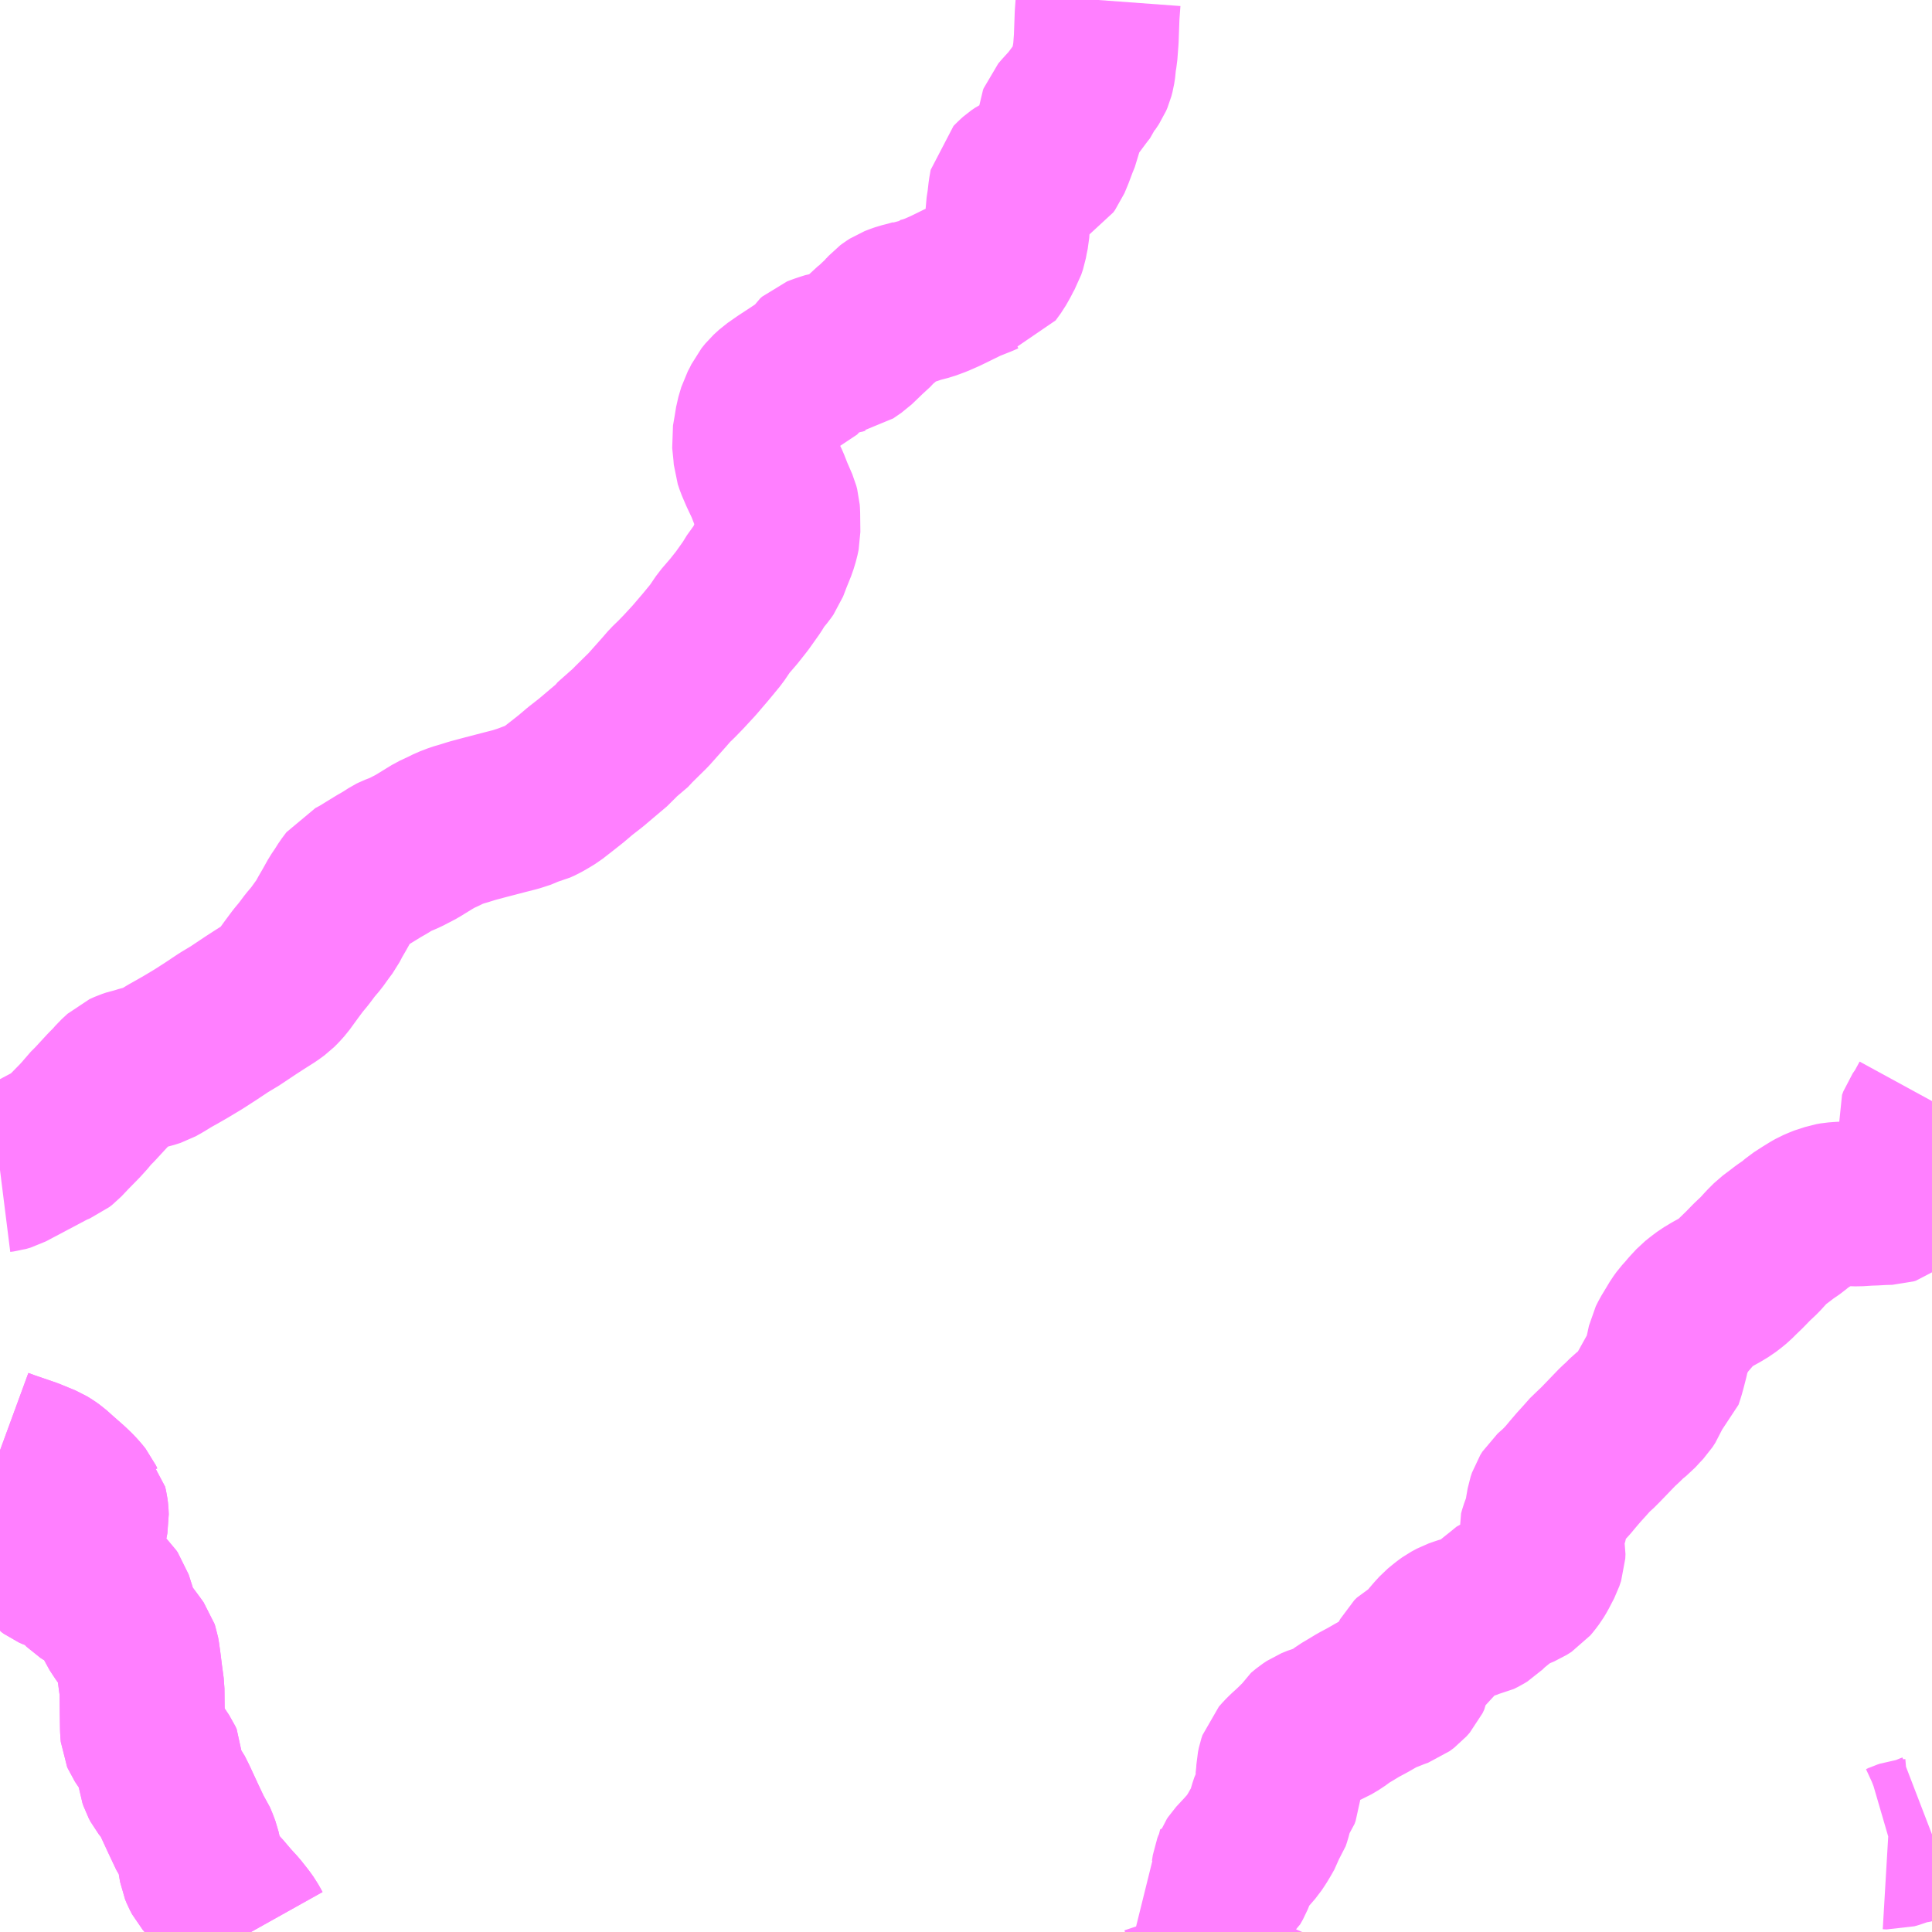 <?xml version="1.0" encoding="UTF-8"?>
<svg  xmlns="http://www.w3.org/2000/svg" xmlns:xlink="http://www.w3.org/1999/xlink" xmlns:go="http://purl.org/svgmap/profile" property="N07_001,N07_002,N07_003,N07_004,N07_005,N07_006,N07_007" viewBox="13227.539 -3454.102 8.789 8.789" go:dataArea="13227.5390625 -3454.1015625 8.7890625 8.7890625" >
<globalCoordinateSystem srsName="http://purl.org/crs/84" transform="matrix(100.0,0.0,0.0,-100.0,0.0,0.0)" />
<defs>
 <g id="p0" >
  <circle cx="0.0" cy="0.0" r="3" stroke="green" stroke-width="0.75" vector-effect="non-scaling-stroke" />
 </g>
</defs>
<g fill="none" fill-rule="evenodd" stroke="#FF00FF" stroke-width="0.75" opacity="0.5" vector-effect="non-scaling-stroke" stroke-linejoin="bevel" >
<path content="1,広島電鉄（株）,西方面　湯来・杉並台団地線　五日市駅南口～楽々園・杉並台団地～湯来ロッジ前,14.0,9.5,9.5," xlink:title="1" d="M13228.679,-3445.312L13228.66,-3445.346L13228.645,-3445.367L13228.615,-3445.405L13228.582,-3445.441L13228.542,-3445.488L13228.535,-3445.495L13228.505,-3445.53L13228.472,-3445.568L13228.462,-3445.587L13228.455,-3445.604L13228.45,-3445.633L13228.445,-3445.666L13228.44,-3445.688L13228.431,-3445.712L13228.421,-3445.736L13228.407,-3445.756L13228.373,-3445.828L13228.335,-3445.91L13228.317,-3445.946L13228.305,-3445.962L13228.282,-3445.991L13228.274,-3446.006L13228.27,-3446.018L13228.268,-3446.032L13228.271,-3446.05L13228.275,-3446.069L13228.275,-3446.079L13228.269,-3446.092L13228.249,-3446.122L13228.208,-3446.181L13228.192,-3446.205L13228.189,-3446.212L13228.188,-3446.223L13228.187,-3446.241L13228.186,-3446.311L13228.185,-3446.418L13228.177,-3446.477L13228.169,-3446.541L13228.164,-3446.576L13228.162,-3446.587L13228.159,-3446.596L13228.147,-3446.613L13228.104,-3446.671L13228.09,-3446.692L13228.079,-3446.709L13228.069,-3446.731L13228.056,-3446.775L13228.04,-3446.825L13228.033,-3446.835L13228.026,-3446.842L13228.016,-3446.847L13228.004,-3446.851L13227.981,-3446.855L13227.955,-3446.861L13227.946,-3446.864L13227.936,-3446.869L13227.925,-3446.876L13227.912,-3446.889L13227.886,-3446.916L13227.874,-3446.928L13227.865,-3446.937L13227.857,-3446.943L13227.845,-3446.949L13227.827,-3446.956L13227.795,-3446.965L13227.777,-3446.973L13227.766,-3446.981L13227.761,-3446.988L13227.759,-3446.997L13227.76,-3447.007L13227.768,-3447.017L13227.786,-3447.034L13227.864,-3447.099L13227.886,-3447.119L13227.902,-3447.139L13227.922,-3447.163L13227.928,-3447.176L13227.932,-3447.197L13227.931,-3447.22L13227.929,-3447.236L13227.925,-3447.253L13227.914,-3447.265L13227.908,-3447.278L13227.896,-3447.293L13227.879,-3447.312L13227.853,-3447.337L13227.803,-3447.381L13227.774,-3447.407L13227.757,-3447.419L13227.739,-3447.43L13227.71,-3447.442L13227.671,-3447.458L13227.569,-3447.493L13227.539,-3447.504"/>
<path content="1,広島電鉄（株）,西方面　湯来・杉並台団地線　五日市駅南口～楽々園～湯来ロッジ前,1.0,1.0,1.0," xlink:title="1" d="M13228.679,-3445.312L13228.66,-3445.346L13228.645,-3445.367L13228.615,-3445.405L13228.582,-3445.441L13228.542,-3445.488L13228.535,-3445.495L13228.505,-3445.53L13228.472,-3445.568L13228.462,-3445.587L13228.455,-3445.604L13228.45,-3445.633L13228.445,-3445.666L13228.44,-3445.688L13228.431,-3445.712L13228.421,-3445.736L13228.407,-3445.756L13228.373,-3445.828L13228.335,-3445.91L13228.317,-3445.946L13228.305,-3445.962L13228.282,-3445.991L13228.274,-3446.006L13228.27,-3446.018L13228.268,-3446.032L13228.271,-3446.05L13228.275,-3446.069L13228.275,-3446.079L13228.269,-3446.092L13228.249,-3446.122L13228.208,-3446.181L13228.192,-3446.205L13228.189,-3446.212L13228.188,-3446.223L13228.187,-3446.241L13228.186,-3446.311L13228.185,-3446.418L13228.177,-3446.477L13228.169,-3446.541L13228.164,-3446.576L13228.162,-3446.587L13228.159,-3446.596L13228.147,-3446.613L13228.104,-3446.671L13228.09,-3446.692L13228.079,-3446.709L13228.069,-3446.731L13228.056,-3446.775L13228.04,-3446.825L13228.033,-3446.835L13228.026,-3446.842L13228.016,-3446.847L13228.004,-3446.851L13227.981,-3446.855L13227.955,-3446.861L13227.946,-3446.864L13227.936,-3446.869L13227.925,-3446.876L13227.912,-3446.889L13227.886,-3446.916L13227.874,-3446.928L13227.865,-3446.937L13227.857,-3446.943L13227.845,-3446.949L13227.827,-3446.956L13227.795,-3446.965L13227.777,-3446.973L13227.766,-3446.981L13227.761,-3446.988L13227.759,-3446.997L13227.76,-3447.007L13227.768,-3447.017L13227.786,-3447.034L13227.864,-3447.099L13227.886,-3447.119L13227.902,-3447.139L13227.922,-3447.163L13227.928,-3447.176L13227.932,-3447.197L13227.931,-3447.22L13227.929,-3447.236L13227.925,-3447.253L13227.914,-3447.265L13227.908,-3447.278L13227.896,-3447.293L13227.879,-3447.312L13227.853,-3447.337L13227.803,-3447.381L13227.774,-3447.407L13227.757,-3447.419L13227.739,-3447.43L13227.71,-3447.442L13227.671,-3447.458L13227.569,-3447.493L13227.539,-3447.504"/>
<path content="1,第一タクシー（株）,奥畑線,12.0,0.0,0.0," xlink:title="1" d="M13236.126,-3445.7L13236.143,-3445.699L13236.167,-3445.706L13236.185,-3445.713L13236.198,-3445.719L13236.21,-3445.723L13236.226,-3445.725L13236.238,-3445.726L13236.248,-3445.728L13236.265,-3445.733L13236.282,-3445.738L13236.299,-3445.745L13236.315,-3445.752L13236.328,-3445.757"/>
<path content="1,第一タクシー（株）,戸山線,20.0,0.0,0.0," xlink:title="1" d="M13233.352,-3445.428L13233.335,-3445.428L13233.312,-3445.429L13233.283,-3445.432L13233.259,-3445.435L13233.222,-3445.438L13233.202,-3445.437L13233.175,-3445.437L13233.172,-3445.43L13233.167,-3445.421L13233.159,-3445.42L13233.147,-3445.42L13233.135,-3445.423L13233.117,-3445.425L13233.082,-3445.426L13233.062,-3445.425L13233.038,-3445.427L13233.014,-3445.427L13233.01,-3445.439L13233.001,-3445.453L13233.04,-3445.475L13233.085,-3445.501L13233.11,-3445.518L13233.127,-3445.532L13233.14,-3445.555L13233.15,-3445.58L13233.154,-3445.606L13233.159,-3445.619L13233.165,-3445.628L13233.177,-3445.641L13233.191,-3445.656L13233.204,-3445.67L13233.22,-3445.688L13233.239,-3445.71L13233.255,-3445.734L13233.27,-3445.759L13233.283,-3445.782L13233.289,-3445.8L13233.305,-3445.822L13233.311,-3445.84L13233.316,-3445.859L13233.32,-3445.874L13233.324,-3445.886L13233.328,-3445.898L13233.339,-3445.919L13233.348,-3445.931L13233.353,-3445.945L13233.354,-3445.956L13233.354,-3445.97L13233.351,-3445.998L13233.355,-3446.034L13233.356,-3446.056L13233.36,-3446.075L13233.365,-3446.09L13233.38,-3446.107L13233.396,-3446.123L13233.417,-3446.142L13233.437,-3446.161L13233.456,-3446.18L13233.469,-3446.203L13233.492,-3446.222L13233.51,-3446.234L13233.537,-3446.245L13233.565,-3446.253L13233.587,-3446.262L13233.619,-3446.281L13233.653,-3446.306L13233.685,-3446.325L13233.718,-3446.345L13233.761,-3446.368L13233.822,-3446.403L13233.854,-3446.415L13233.884,-3446.427L13233.909,-3446.436L13233.929,-3446.451L13233.944,-3446.468L13233.952,-3446.485L13233.955,-3446.506L13233.955,-3446.527L13233.959,-3446.546L13233.965,-3446.557L13233.977,-3446.569L13233.998,-3446.58L13234.016,-3446.594L13234.037,-3446.612L13234.053,-3446.634L13234.071,-3446.655L13234.091,-3446.677L13234.108,-3446.691L13234.123,-3446.703L13234.137,-3446.713L13234.163,-3446.727L13234.183,-3446.734L13234.201,-3446.74L13234.218,-3446.744L13234.236,-3446.75L13234.258,-3446.754L13234.278,-3446.764L13234.291,-3446.772L13234.307,-3446.788L13234.325,-3446.804L13234.351,-3446.825L13234.37,-3446.84L13234.403,-3446.867L13234.424,-3446.874L13234.441,-3446.88L13234.465,-3446.89L13234.487,-3446.904L13234.498,-3446.917L13234.513,-3446.937L13234.525,-3446.957L13234.539,-3446.984L13234.55,-3447.005L13234.558,-3447.029L13234.559,-3447.05L13234.553,-3447.079L13234.549,-3447.099L13234.547,-3447.117L13234.552,-3447.135L13234.56,-3447.157L13234.568,-3447.18L13234.575,-3447.202L13234.579,-3447.232L13234.585,-3447.266L13234.591,-3447.284L13234.601,-3447.3L13234.619,-3447.316L13234.643,-3447.338L13234.671,-3447.368L13234.696,-3447.398L13234.72,-3447.426L13234.749,-3447.458L13234.78,-3447.493L13234.797,-3447.507L13234.821,-3447.531L13234.849,-3447.56L13234.873,-3447.585L13234.9,-3447.613L13234.919,-3447.63L13234.945,-3447.656L13234.975,-3447.68L13234.997,-3447.704L13235.015,-3447.723L13235.028,-3447.743L13235.039,-3447.771L13235.045,-3447.792L13235.055,-3447.803L13235.074,-3447.814L13235.092,-3447.83L13235.101,-3447.857L13235.109,-3447.886L13235.118,-3447.921L13235.126,-3447.955L13235.134,-3447.992L13235.145,-3448.014L13235.159,-3448.037L13235.183,-3448.077L13235.196,-3448.095L13235.215,-3448.116L13235.231,-3448.135L13235.258,-3448.164L13235.278,-3448.18L13235.302,-3448.198L13235.332,-3448.216L13235.361,-3448.232L13235.389,-3448.249L13235.41,-3448.265L13235.427,-3448.279L13235.444,-3448.296L13235.475,-3448.326L13235.508,-3448.36L13235.544,-3448.394L13235.574,-3448.427L13235.601,-3448.454L13235.633,-3448.478L13235.659,-3448.498L13235.694,-3448.522L13235.721,-3448.545L13235.755,-3448.567L13235.784,-3448.585L13235.8,-3448.594L13235.821,-3448.603L13235.841,-3448.611L13235.853,-3448.614L13235.868,-3448.619L13235.885,-3448.622L13235.912,-3448.624L13235.954,-3448.626L13235.99,-3448.625L13236.005,-3448.626L13236.037,-3448.628L13236.066,-3448.629L13236.102,-3448.631L13236.137,-3448.632L13236.147,-3448.635L13236.166,-3448.65L13236.174,-3448.662L13236.182,-3448.674L13236.19,-3448.689L13236.2,-3448.706L13236.213,-3448.733L13236.223,-3448.749L13236.232,-3448.767L13236.238,-3448.782L13236.245,-3448.796L13236.25,-3448.811L13236.256,-3448.834L13236.273,-3448.864L13236.28,-3448.882L13236.287,-3448.901L13236.289,-3448.921L13236.285,-3448.941L13236.279,-3448.965L13236.272,-3448.977L13236.27,-3448.99L13236.276,-3449.006L13236.298,-3449.038L13236.328,-3449.093"/>
<path content="2,広島市,宇佐線,0.5,0.5,0.5," xlink:title="2" d="M13227.539,-3448.779L13227.555,-3448.781L13227.572,-3448.786L13227.606,-3448.804L13227.776,-3448.894L13227.805,-3448.906L13227.819,-3448.917L13227.852,-3448.952L13227.903,-3449.004L13227.932,-3449.036L13227.944,-3449.052L13227.97,-3449.078L13228.029,-3449.142L13228.055,-3449.168L13228.074,-3449.19L13228.101,-3449.215L13228.123,-3449.225L13228.141,-3449.231L13228.16,-3449.235L13228.191,-3449.245L13228.218,-3449.251L13228.246,-3449.26L13228.271,-3449.274L13228.312,-3449.299L13228.346,-3449.318L13228.386,-3449.341L13228.441,-3449.374L13228.5,-3449.412L13228.557,-3449.45L13228.607,-3449.48L13228.682,-3449.53L13228.716,-3449.552L13228.738,-3449.566L13228.768,-3449.585L13228.794,-3449.604L13228.808,-3449.618L13228.826,-3449.638L13228.866,-3449.693L13228.895,-3449.732L13228.92,-3449.762L13228.95,-3449.802L13228.978,-3449.835L13229.006,-3449.874L13229.024,-3449.898L13229.039,-3449.927L13229.061,-3449.965L13229.085,-3450.008L13229.104,-3450.036L13229.121,-3450.063L13229.142,-3450.091L13229.156,-3450.098L13229.185,-3450.114L13229.219,-3450.135L13229.263,-3450.162L13229.291,-3450.178L13229.31,-3450.19L13229.327,-3450.201L13229.335,-3450.205L13229.361,-3450.215L13229.384,-3450.225L13229.434,-3450.251L13229.517,-3450.302L13229.56,-3450.322L13229.584,-3450.334L13229.618,-3450.347L13229.652,-3450.357L13229.687,-3450.368L13229.743,-3450.383L13229.839,-3450.408L13229.886,-3450.42L13229.929,-3450.434L13229.95,-3450.445L13229.979,-3450.452L13229.999,-3450.461L13230.027,-3450.477L13230.05,-3450.491L13230.095,-3450.526L13230.138,-3450.56L13230.178,-3450.594L13230.228,-3450.633L13230.287,-3450.683L13230.331,-3450.72L13230.361,-3450.755L13230.394,-3450.777L13230.42,-3450.805L13230.489,-3450.873L13230.562,-3450.955L13230.587,-3450.984L13230.617,-3451.013L13230.649,-3451.046L13230.697,-3451.098L13230.75,-3451.16L13230.797,-3451.217L13230.833,-3451.27L13230.877,-3451.321L13230.915,-3451.369L13230.959,-3451.431L13230.983,-3451.47L13231.012,-3451.505L13231.024,-3451.522L13231.04,-3451.564L13231.063,-3451.621L13231.073,-3451.654L13231.078,-3451.678L13231.077,-3451.766L13231.076,-3451.781L13231.072,-3451.796L13231.046,-3451.856L13231.03,-3451.897L13231.004,-3451.952L13230.986,-3451.994L13230.978,-3452.018L13230.976,-3452.043L13230.97,-3452.102L13230.978,-3452.148L13230.985,-3452.191L13230.998,-3452.235L13231.011,-3452.259L13231.022,-3452.282L13231.039,-3452.303L13231.063,-3452.325L13231.106,-3452.355L13231.155,-3452.387L13231.209,-3452.423L13231.23,-3452.437L13231.241,-3452.456L13231.246,-3452.464L13231.255,-3452.472L13231.273,-3452.479L13231.3,-3452.488L13231.313,-3452.492L13231.333,-3452.495L13231.353,-3452.497L13231.366,-3452.501L13231.379,-3452.503L13231.385,-3452.504L13231.392,-3452.509L13231.427,-3452.533L13231.479,-3452.583L13231.517,-3452.618L13231.529,-3452.633L13231.543,-3452.643L13231.552,-3452.651L13231.564,-3452.662L13231.577,-3452.676L13231.586,-3452.686L13231.594,-3452.692L13231.608,-3452.701L13231.626,-3452.708L13231.643,-3452.714L13231.671,-3452.721L13231.703,-3452.73L13231.719,-3452.737L13231.728,-3452.738L13231.759,-3452.746L13231.797,-3452.76L13231.838,-3452.778L13231.875,-3452.796L13231.936,-3452.826L13232.001,-3452.852L13232.019,-3452.86L13232.038,-3452.865L13232.062,-3452.898L13232.079,-3452.928L13232.091,-3452.952L13232.102,-3452.971L13232.11,-3452.995L13232.114,-3453.017L13232.12,-3453.046L13232.124,-3453.104L13232.125,-3453.147L13232.131,-3453.186L13232.136,-3453.23L13232.142,-3453.264L13232.161,-3453.283L13232.17,-3453.291L13232.186,-3453.302L13232.211,-3453.314L13232.26,-3453.331L13232.282,-3453.345L13232.3,-3453.356L13232.308,-3453.367L13232.323,-3453.403L13232.341,-3453.451L13232.354,-3453.483L13232.359,-3453.507L13232.361,-3453.552L13232.362,-3453.561L13232.365,-3453.569L13232.377,-3453.583L13232.417,-3453.627L13232.443,-3453.662L13232.461,-3453.686L13232.476,-3453.705L13232.481,-3453.718L13232.499,-3453.745L13232.505,-3453.759L13232.51,-3453.778L13232.514,-3453.804L13232.515,-3453.825L13232.521,-3453.858L13232.526,-3453.924L13232.53,-3454.034L13232.535,-3454.102"/>
</g>
</svg>

